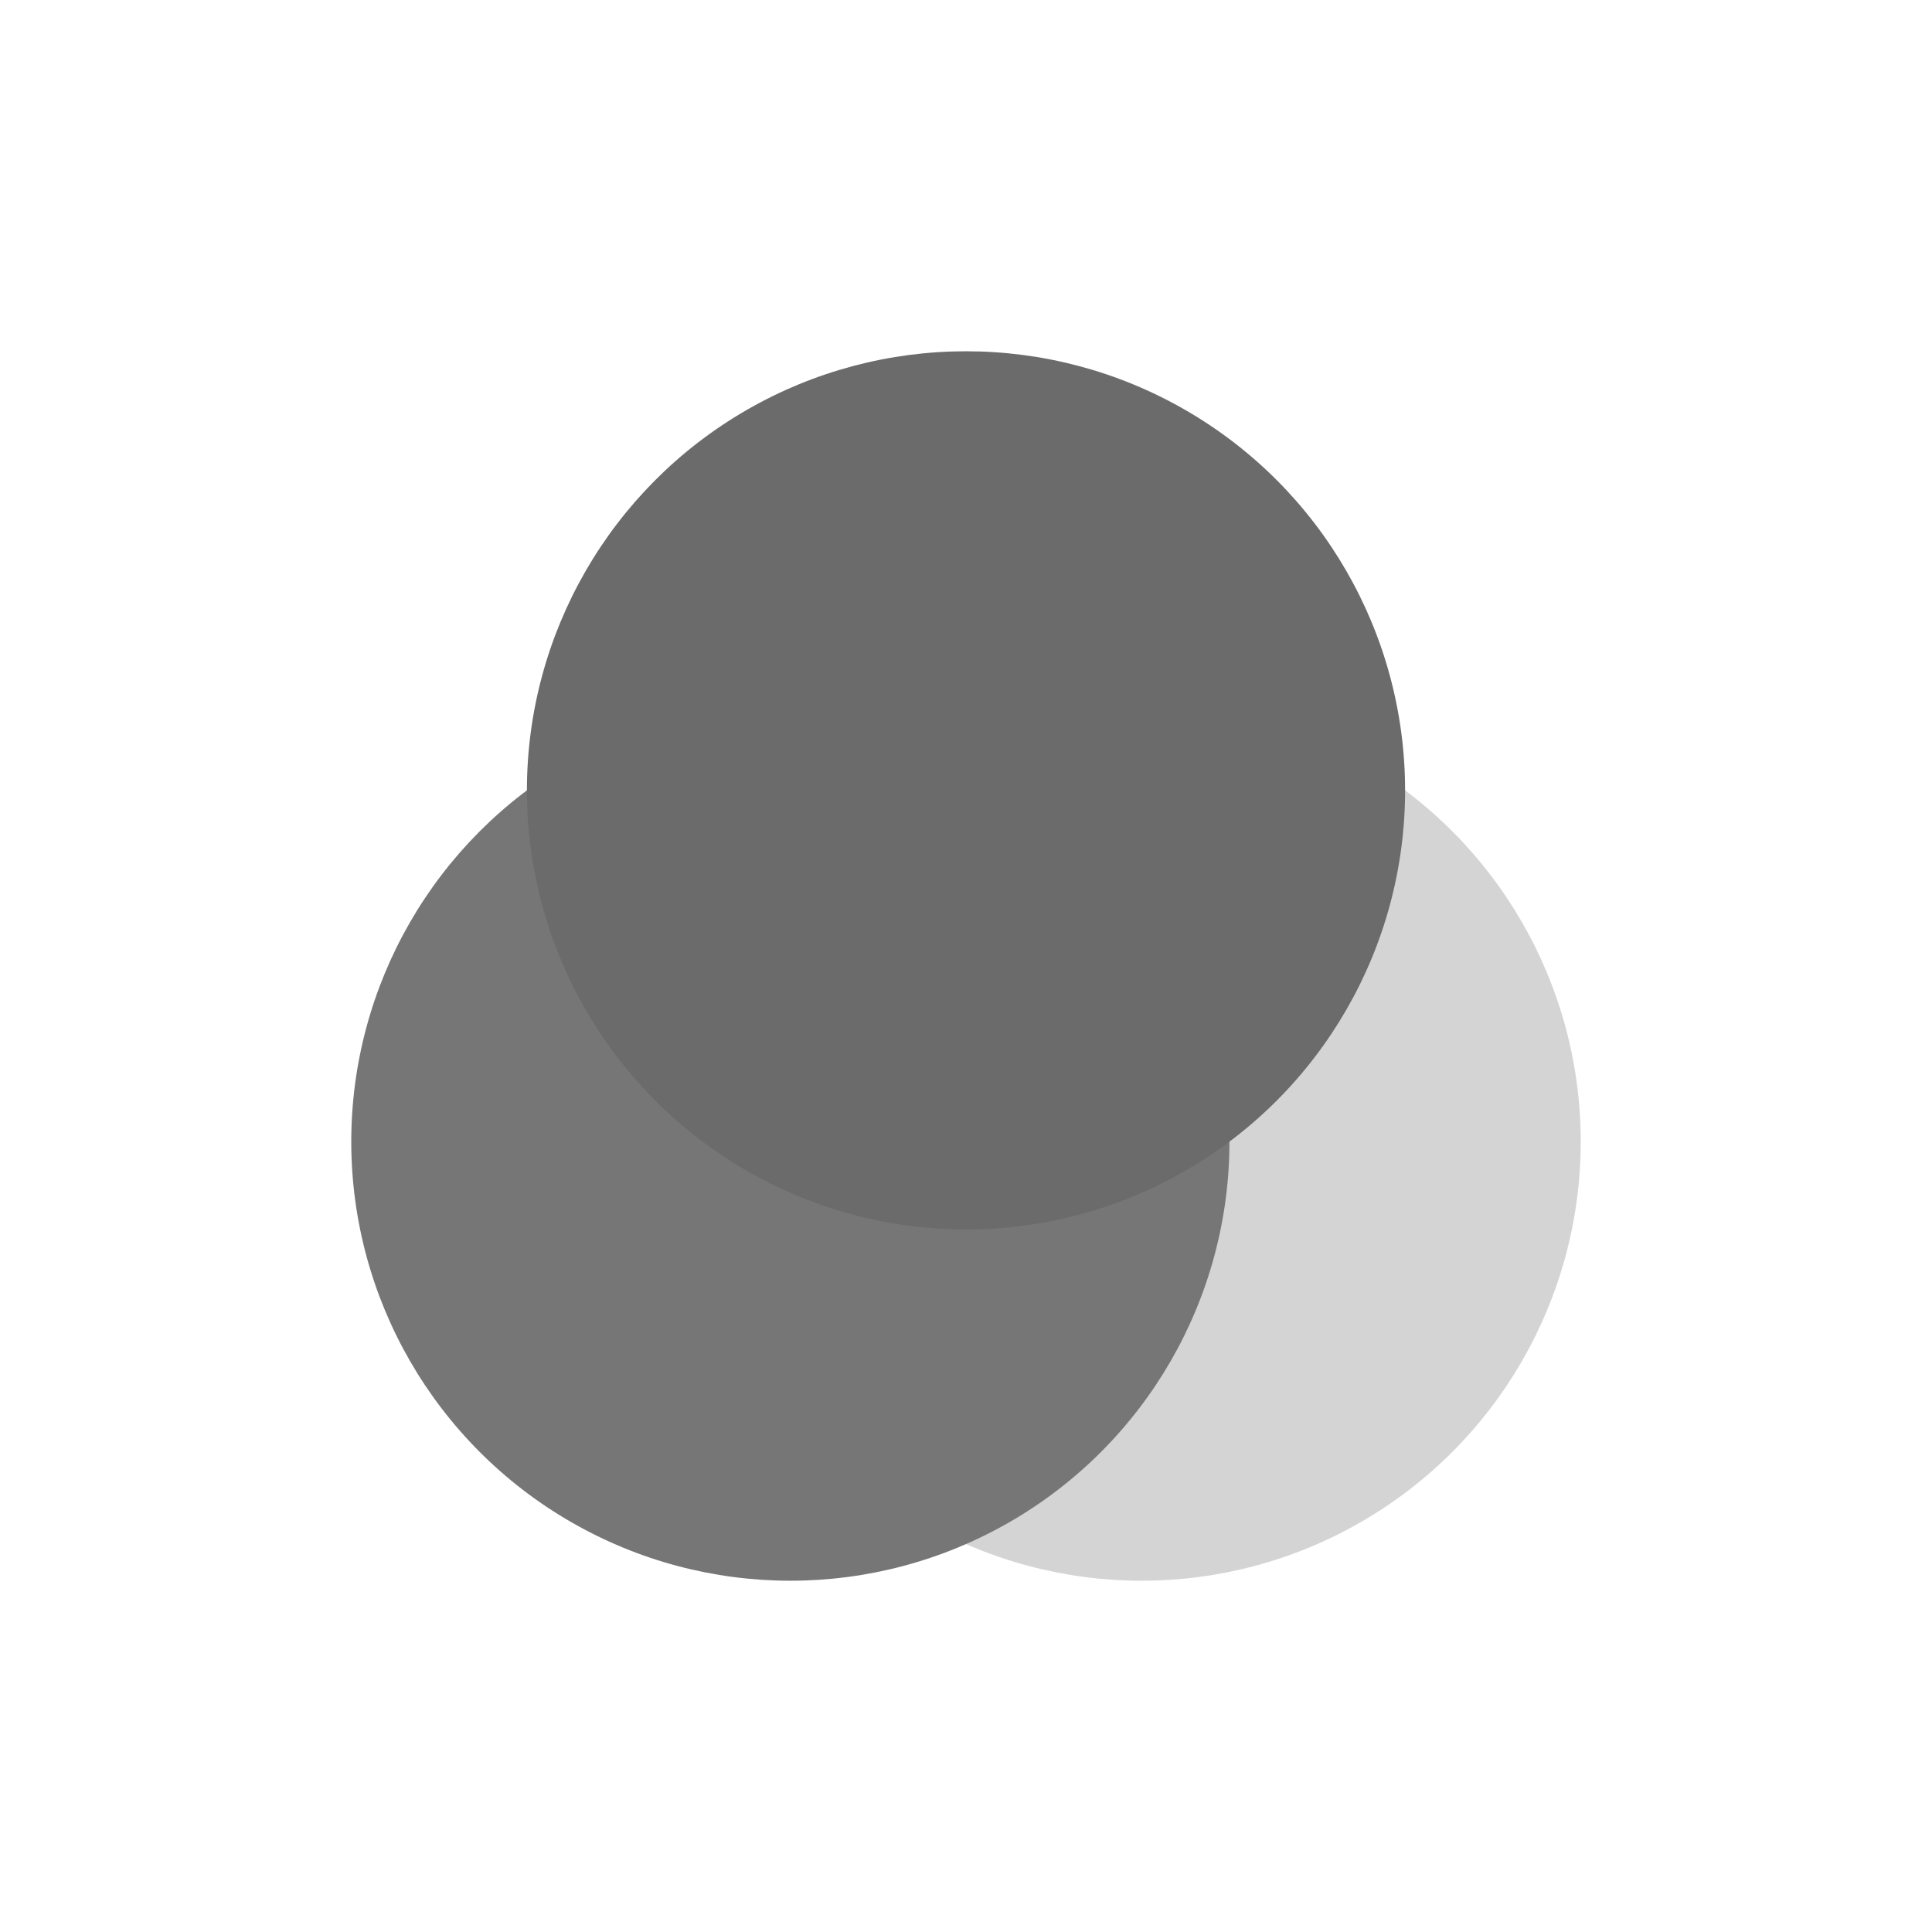 <svg xmlns="http://www.w3.org/2000/svg" width="22" height="22" viewBox="0 0 22 22">
 <circle style="fill:#d4d4d4" cx="10" cy="10" r="5" transform="translate(3 3)"/>
 <circle style="fill:#767676" cx="6" cy="10" r="5" transform="translate(3 3)"/>
 <circle style="fill:#6b6b6b" cx="8" cy="6" r="5" transform="translate(3 3)"/>
</svg>
